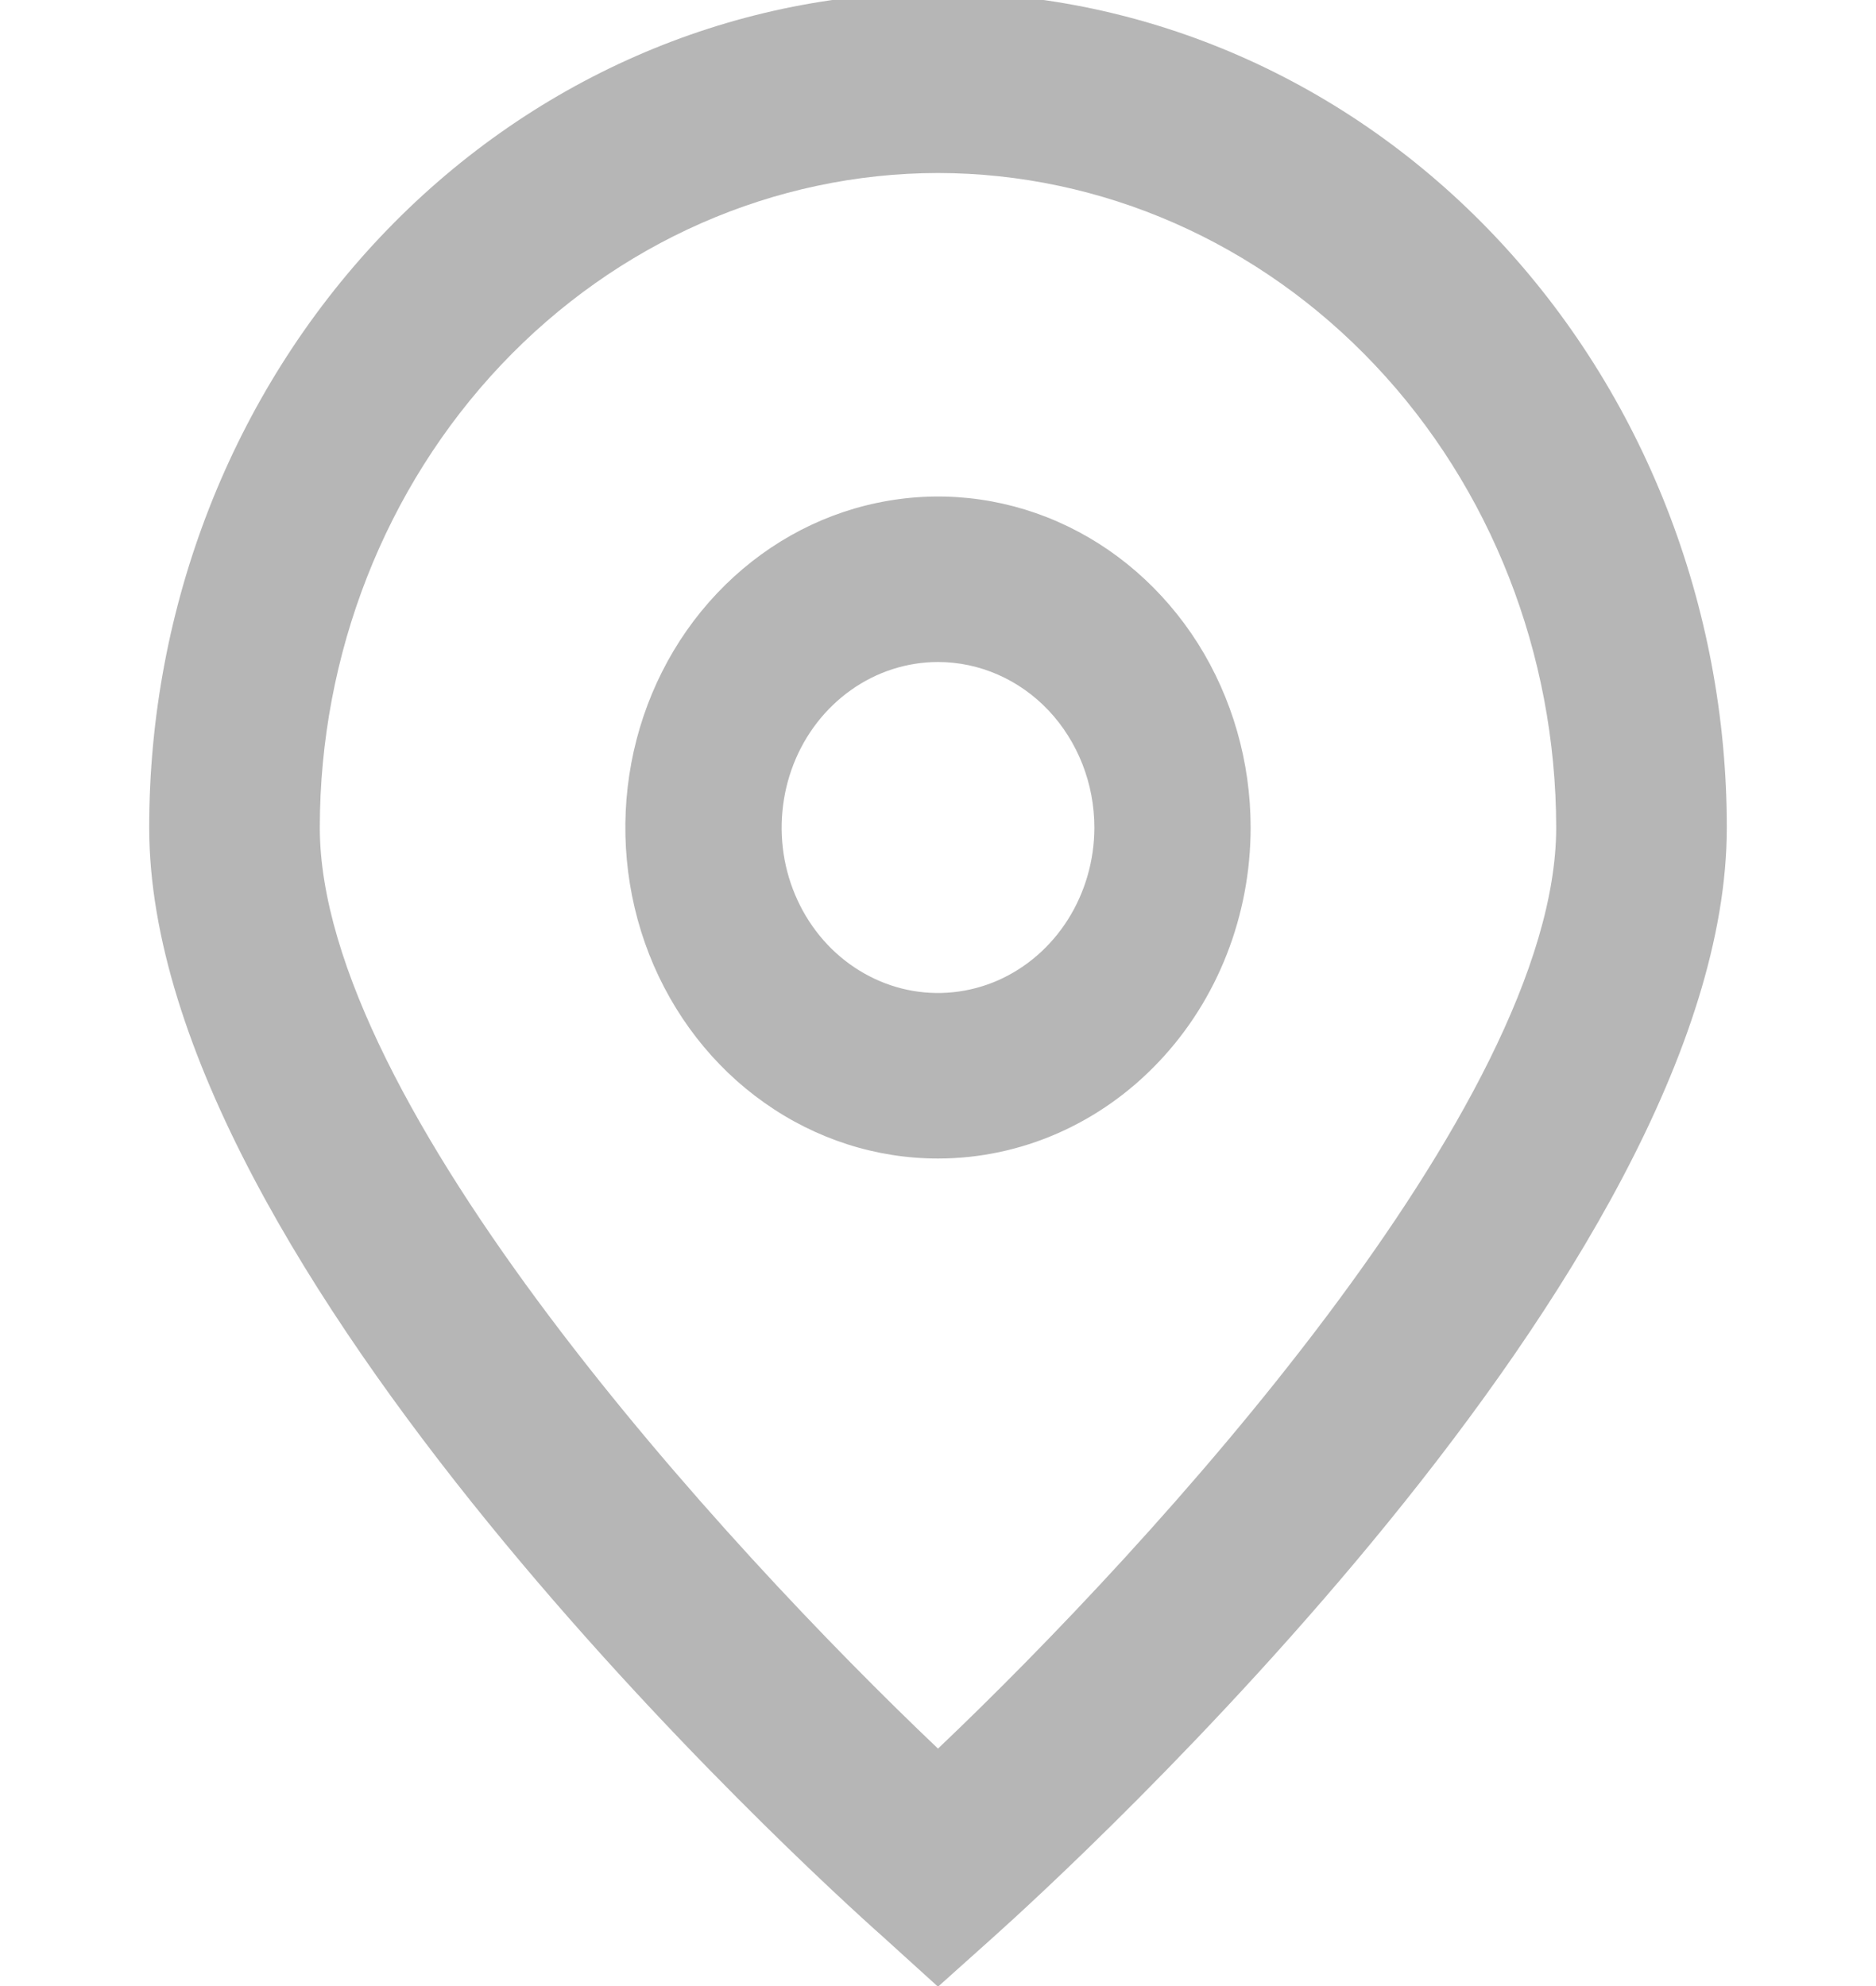 <svg width="17" height="18" viewBox="0 0 17 18" fill="none" xmlns="http://www.w3.org/2000/svg">
<g clip-path="url(#clip0_461_2022)">
<path d="M8.5 18.006L8.004 17.556C7.32 16.95 1.352 11.492 1.352 7.5C1.352 5.493 2.105 3.568 3.446 2.148C4.786 0.729 6.604 -0.068 8.5 -0.068C10.396 -0.068 12.214 0.729 13.554 2.148C14.895 3.568 15.648 5.493 15.648 7.5C15.648 11.492 9.679 16.95 8.999 17.559L8.5 18.006ZM8.5 1.568C7.015 1.57 5.591 2.196 4.54 3.308C3.49 4.42 2.899 5.927 2.898 7.5C2.898 10.008 6.57 14.014 8.5 15.848C10.43 14.014 14.102 10.005 14.102 7.5C14.1 5.927 13.51 4.42 12.459 3.308C11.409 2.196 9.985 1.57 8.5 1.568Z" fill="#B6B6B6"/>
<path d="M8.5 10.5C7.939 10.5 7.392 10.324 6.926 9.994C6.46 9.665 6.097 9.196 5.882 8.648C5.668 8.1 5.612 7.497 5.721 6.915C5.83 6.333 6.1 5.798 6.496 5.379C6.893 4.959 7.397 4.673 7.947 4.558C8.497 4.442 9.066 4.501 9.584 4.728C10.102 4.955 10.544 5.34 10.856 5.833C11.167 6.327 11.333 6.907 11.333 7.5C11.333 8.296 11.035 9.059 10.503 9.621C9.972 10.184 9.251 10.5 8.5 10.5ZM8.5 6C8.22 6 7.946 6.088 7.713 6.253C7.48 6.418 7.298 6.652 7.191 6.926C7.084 7.2 7.056 7.502 7.11 7.793C7.165 8.084 7.3 8.351 7.498 8.561C7.696 8.77 7.949 8.913 8.223 8.971C8.498 9.029 8.783 8.999 9.042 8.886C9.301 8.772 9.522 8.58 9.678 8.333C9.833 8.087 9.917 7.797 9.917 7.5C9.917 7.102 9.767 6.721 9.502 6.439C9.236 6.158 8.876 6 8.5 6Z" fill="#B6B6B6"/>
</g>
<defs>
<clipPath id="clip0_461_2022">
<rect width="17" height="18" fill="white"/>
</clipPath>
</defs>
</svg>
